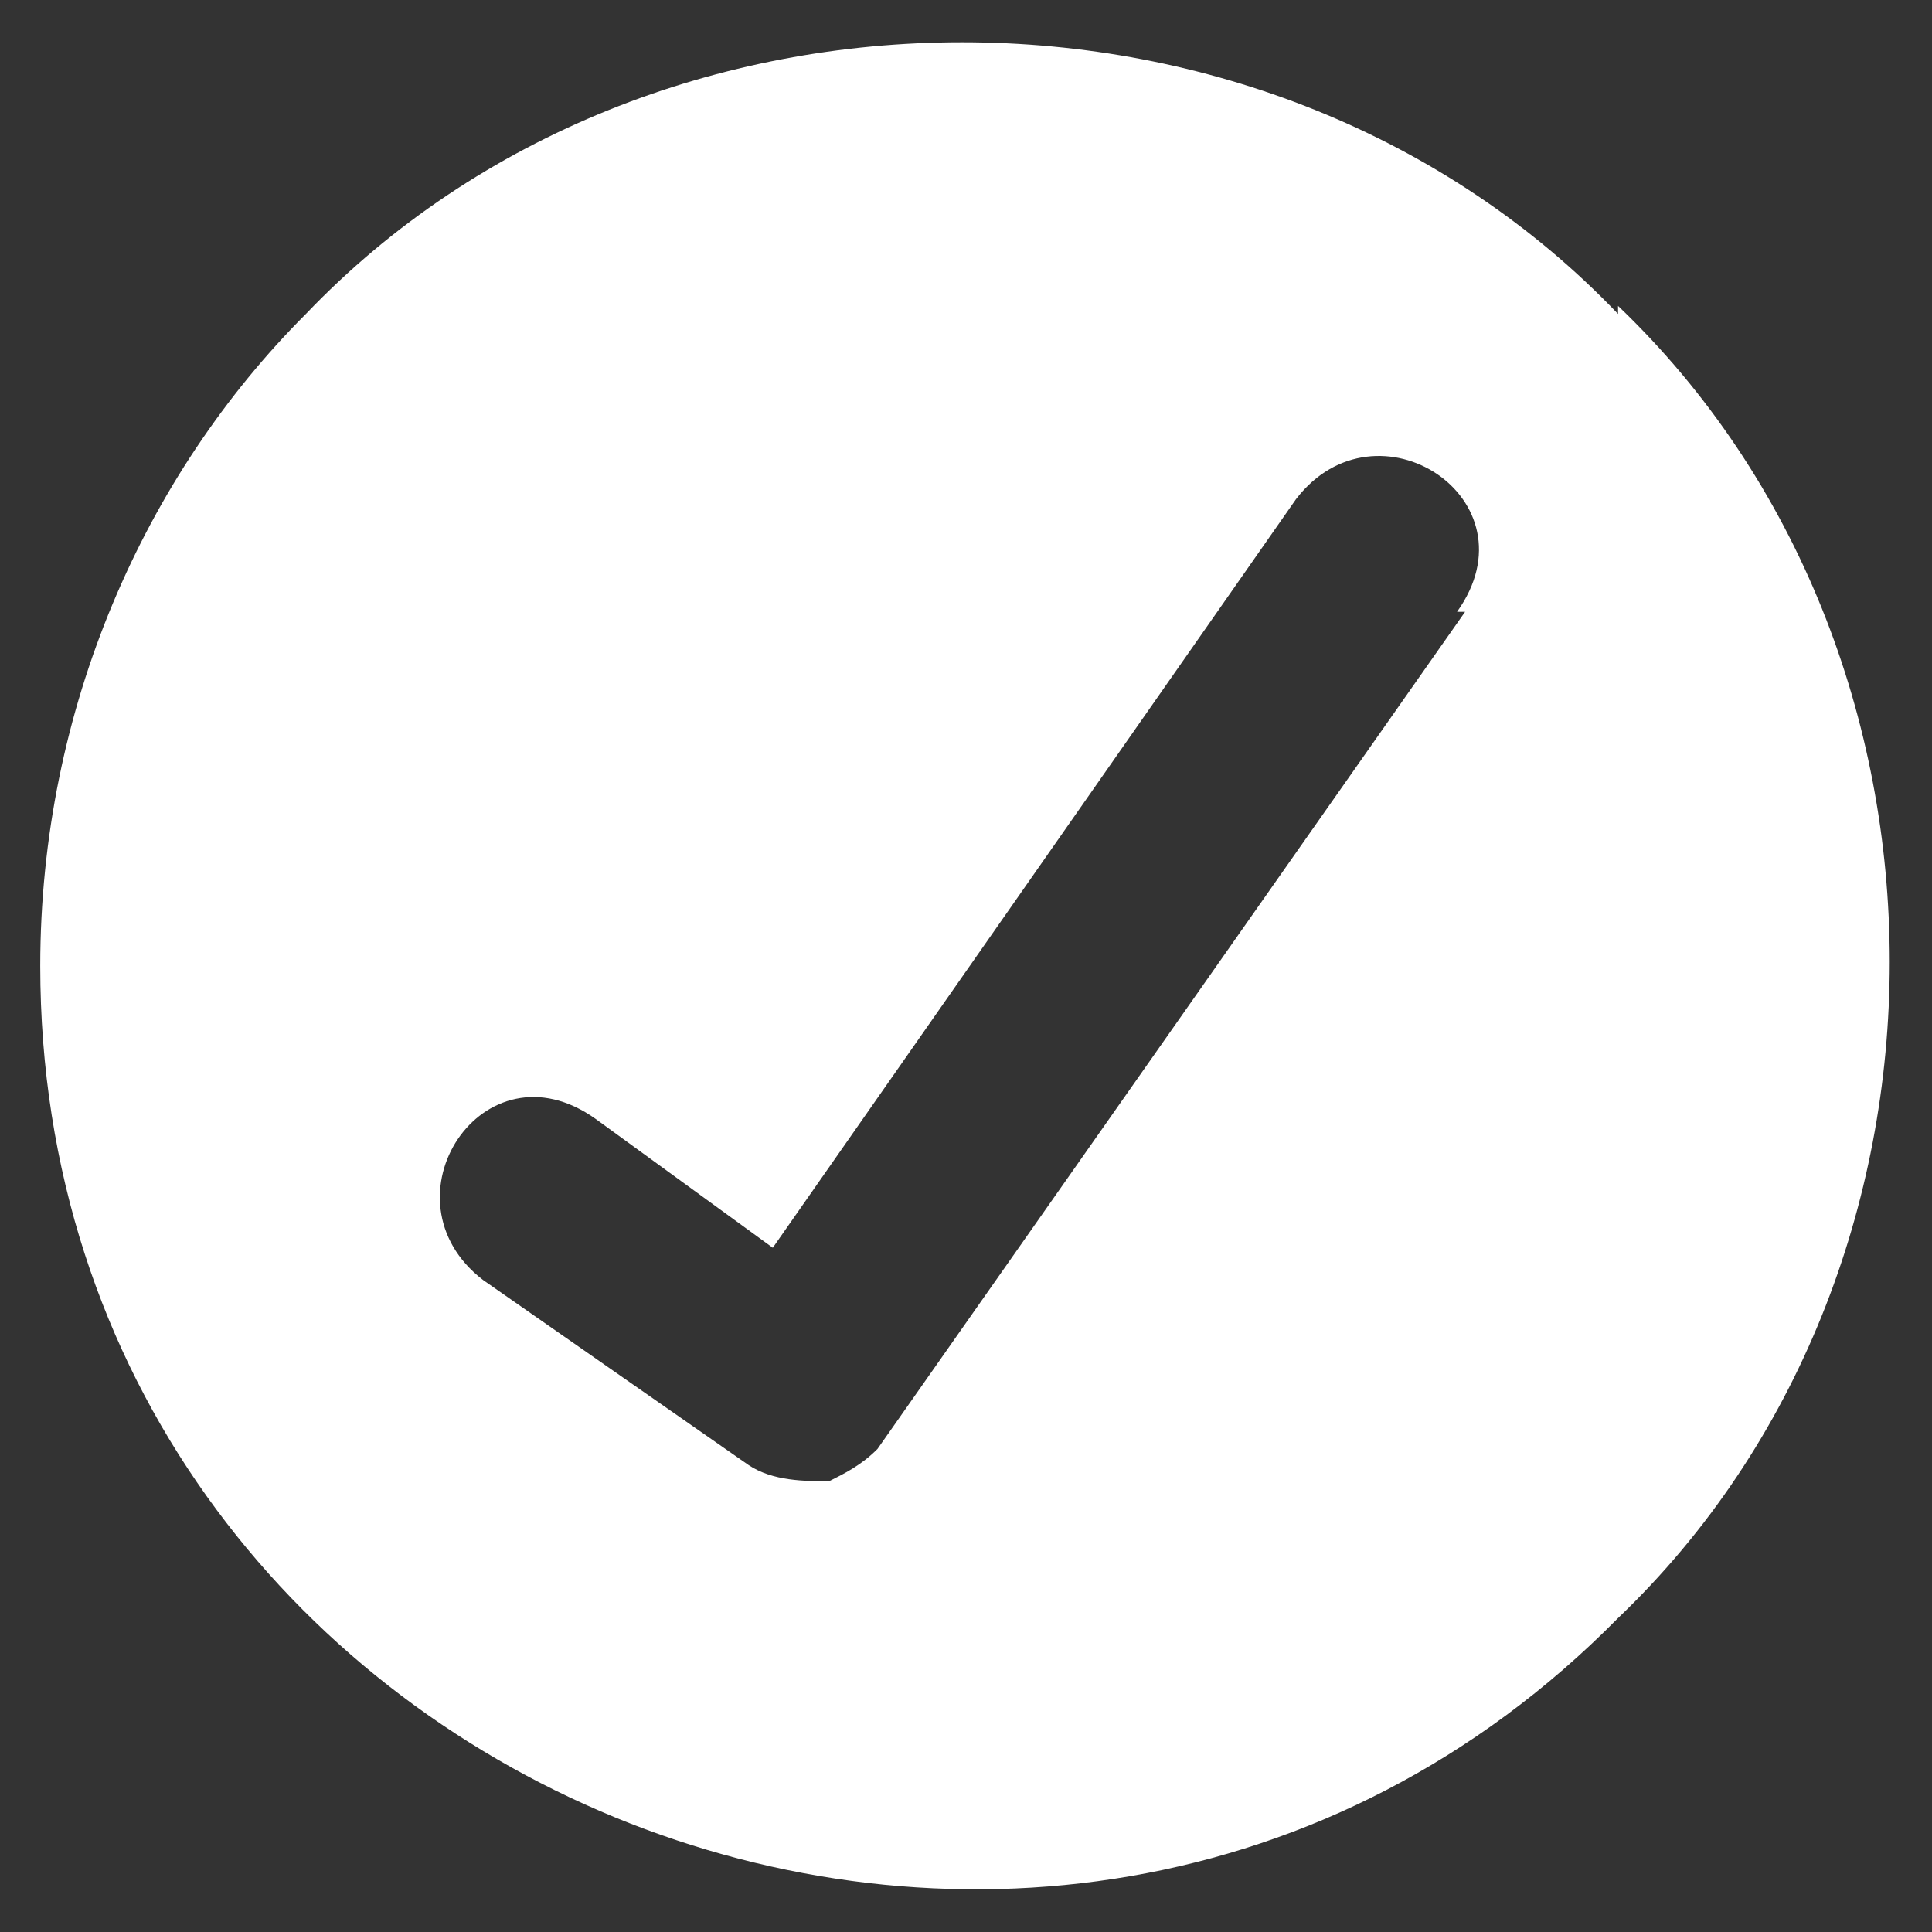 <?xml version="1.0" encoding="UTF-8"?><svg id="b" xmlns="http://www.w3.org/2000/svg" width="24" height="24" viewBox="0 0 24 24"><rect x="0" y="0" width="24" height="24" fill="#333333" stroke="none"/><defs><style>.c{fill:#fff;}</style></defs><path class="c" d="M20.1,3.9c-4.3-4.5-12-4.5-16.3,0C1.8,5.9,.5,8.8,.5,12c0,10.2,12.5,15.3,19.6,8.1,4.5-4.3,4.5-12,0-16.3Zm-1.9,3.7l-7.3,10.4c-.2,.2-.4,.3-.6,.4-.3,0-.7,0-1-.2l-3.3-2.3c-1.3-1,0-3,1.4-2l2.2,1.6,6.5-9.3c1-1.3,3,0,2,1.4Z"/></svg>